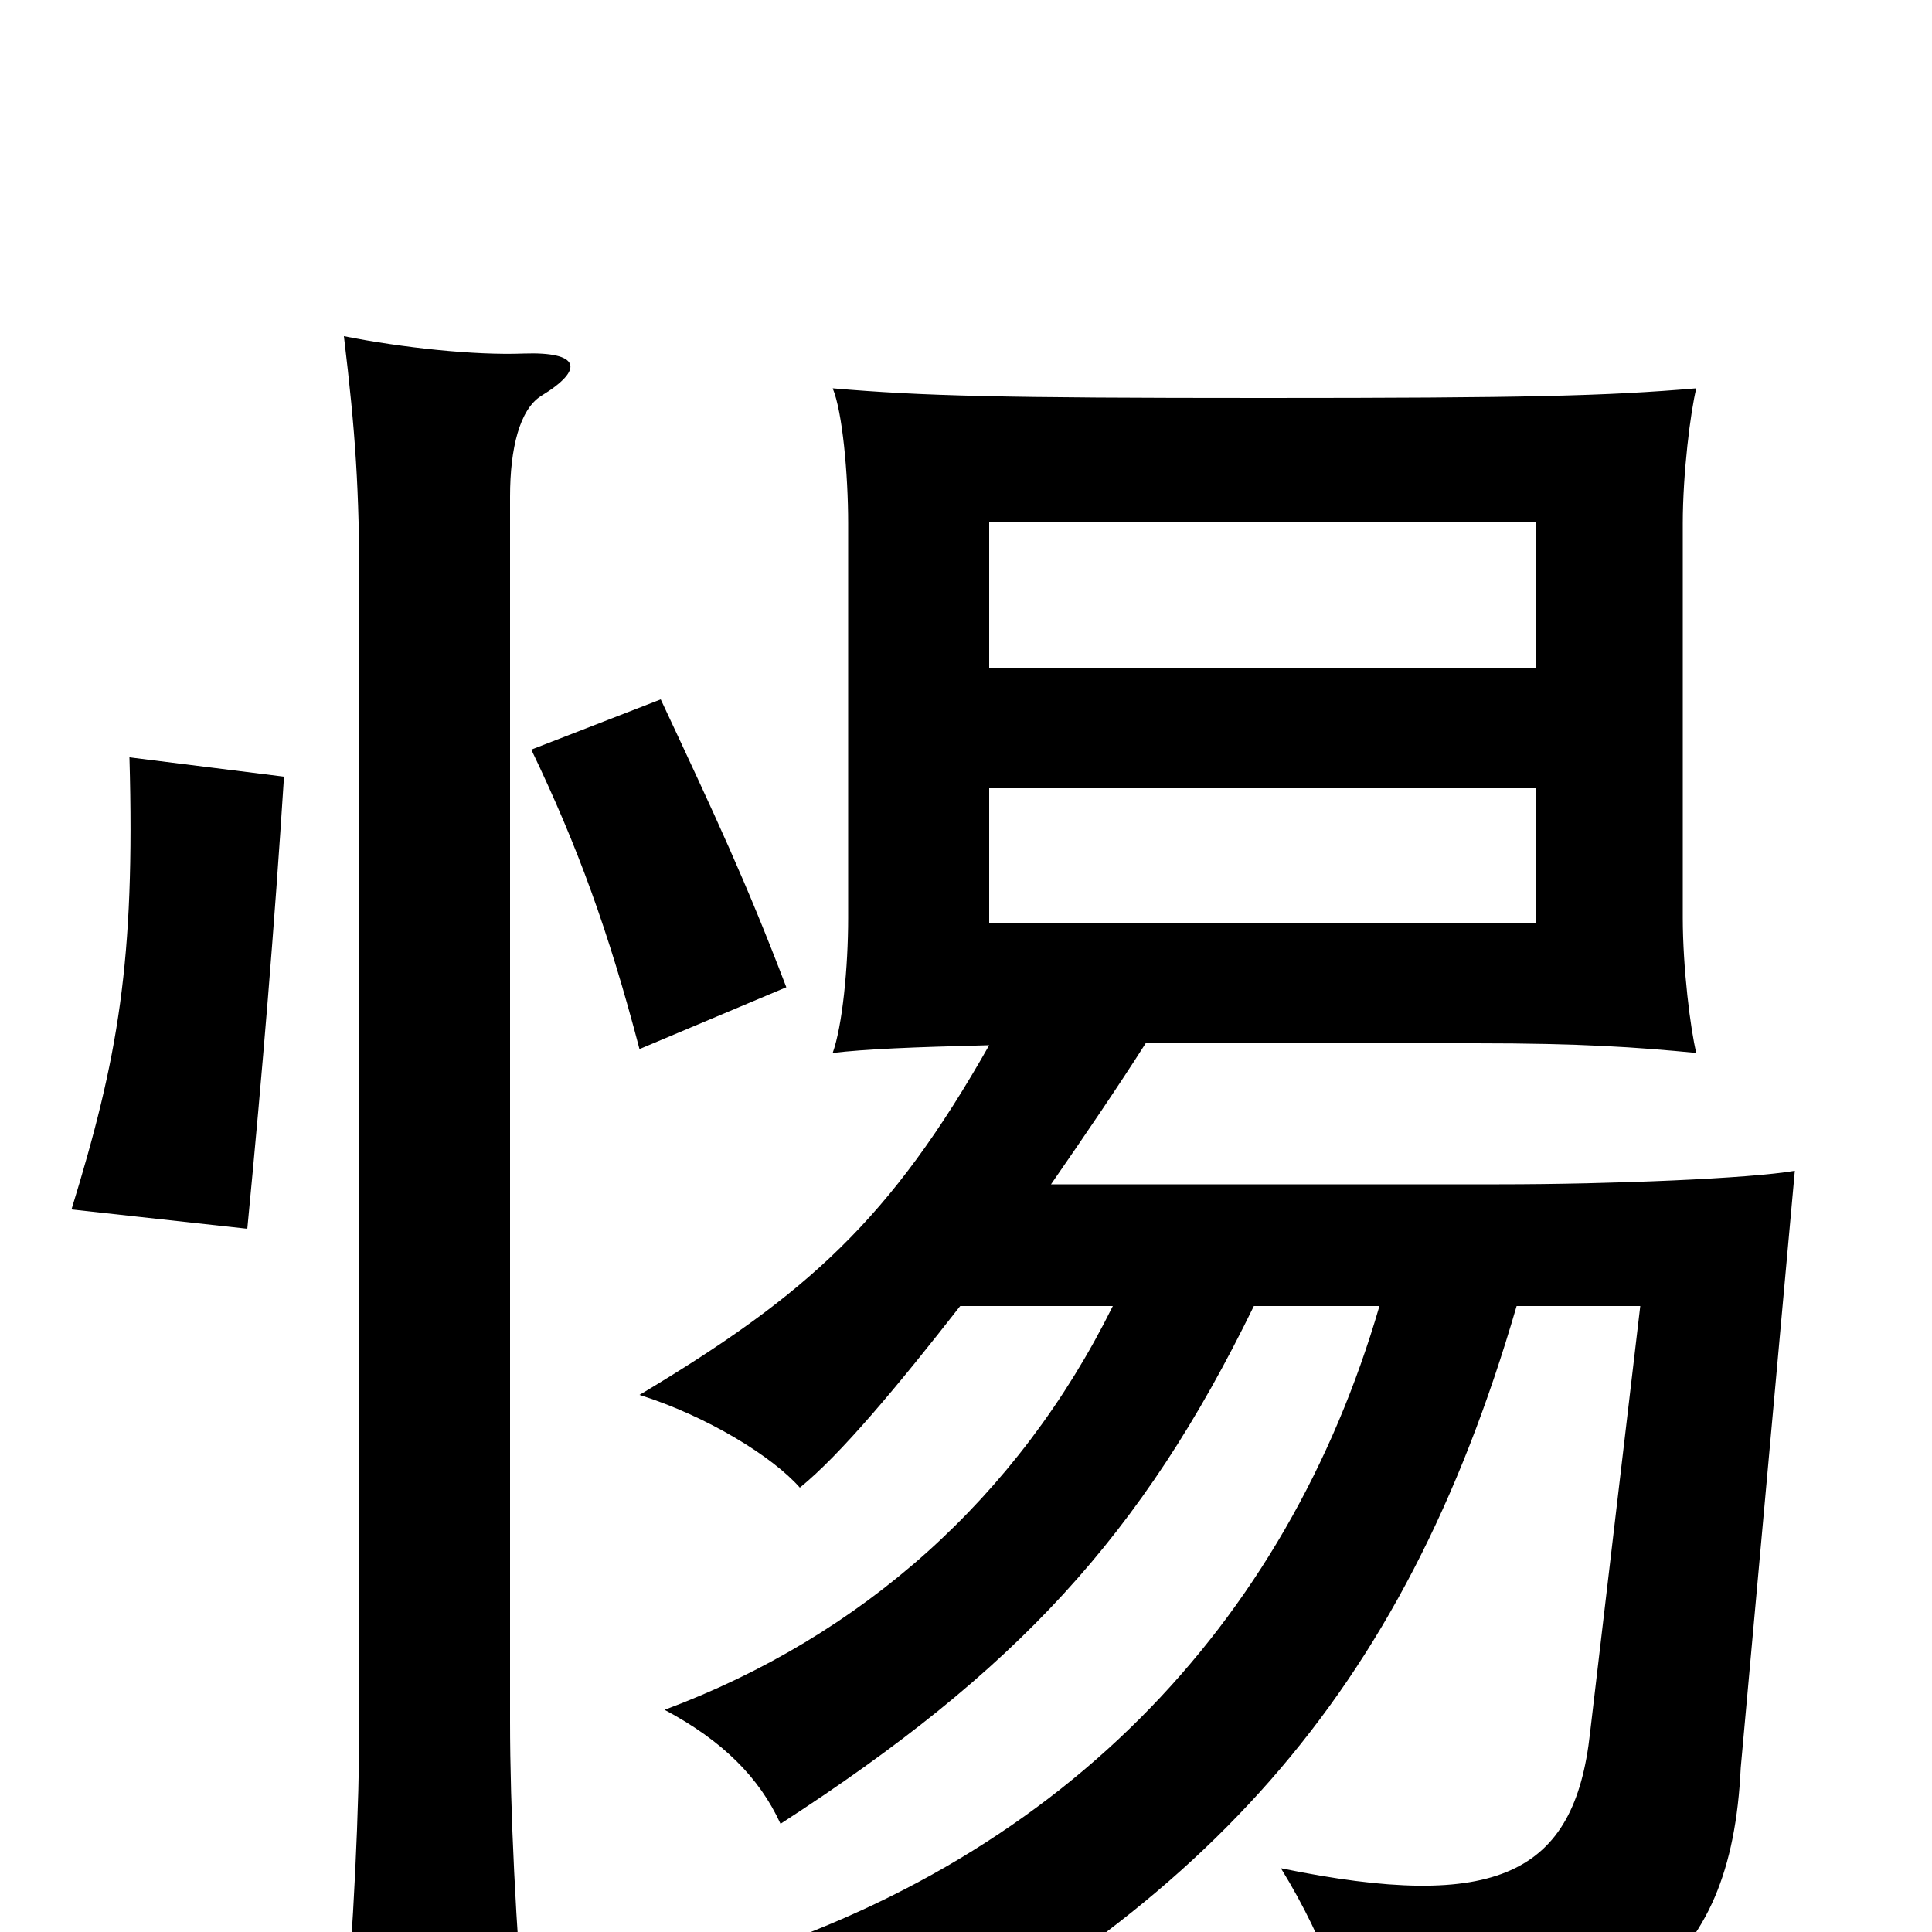<svg xmlns="http://www.w3.org/2000/svg" viewBox="0 -1000 1000 1000">
	<path fill="#000000" d="M795 -522H512V-592H795ZM795 -654H512V-730H795ZM785 -324H849L823 -103C815 -30 775 -10 663 -33C687 6 699 43 704 75C842 56 896 21 901 -85L929 -394C906 -390 834 -387 776 -387H544C562 -413 579 -438 593 -460H764C818 -460 847 -458 878 -455C875 -467 871 -499 871 -525V-729C871 -755 875 -787 878 -799C831 -795 790 -794 654 -794C517 -794 478 -795 431 -799C436 -787 439 -755 439 -729V-525C439 -499 436 -469 431 -455C448 -457 472 -458 512 -459C461 -369 418 -330 331 -278C366 -267 400 -246 414 -230C435 -247 465 -283 497 -324H576C527 -225 446 -153 344 -115C374 -99 393 -80 404 -56C526 -135 591 -205 649 -324H714C666 -159 548 -34 364 19C396 41 417 63 431 86C622 -9 726 -121 785 -324ZM280 -795C303 -809 300 -818 271 -817C246 -816 208 -820 178 -826C184 -776 186 -747 186 -694V-110C186 -65 183 -1 178 54H272C267 -1 264 -64 264 -109V-743C264 -768 269 -788 280 -795ZM147 -598L67 -608C70 -502 61 -452 37 -374L128 -364C136 -447 142 -520 147 -598ZM407 -489C386 -544 371 -576 342 -638L275 -612C299 -562 315 -518 331 -457Z"/>
</svg>